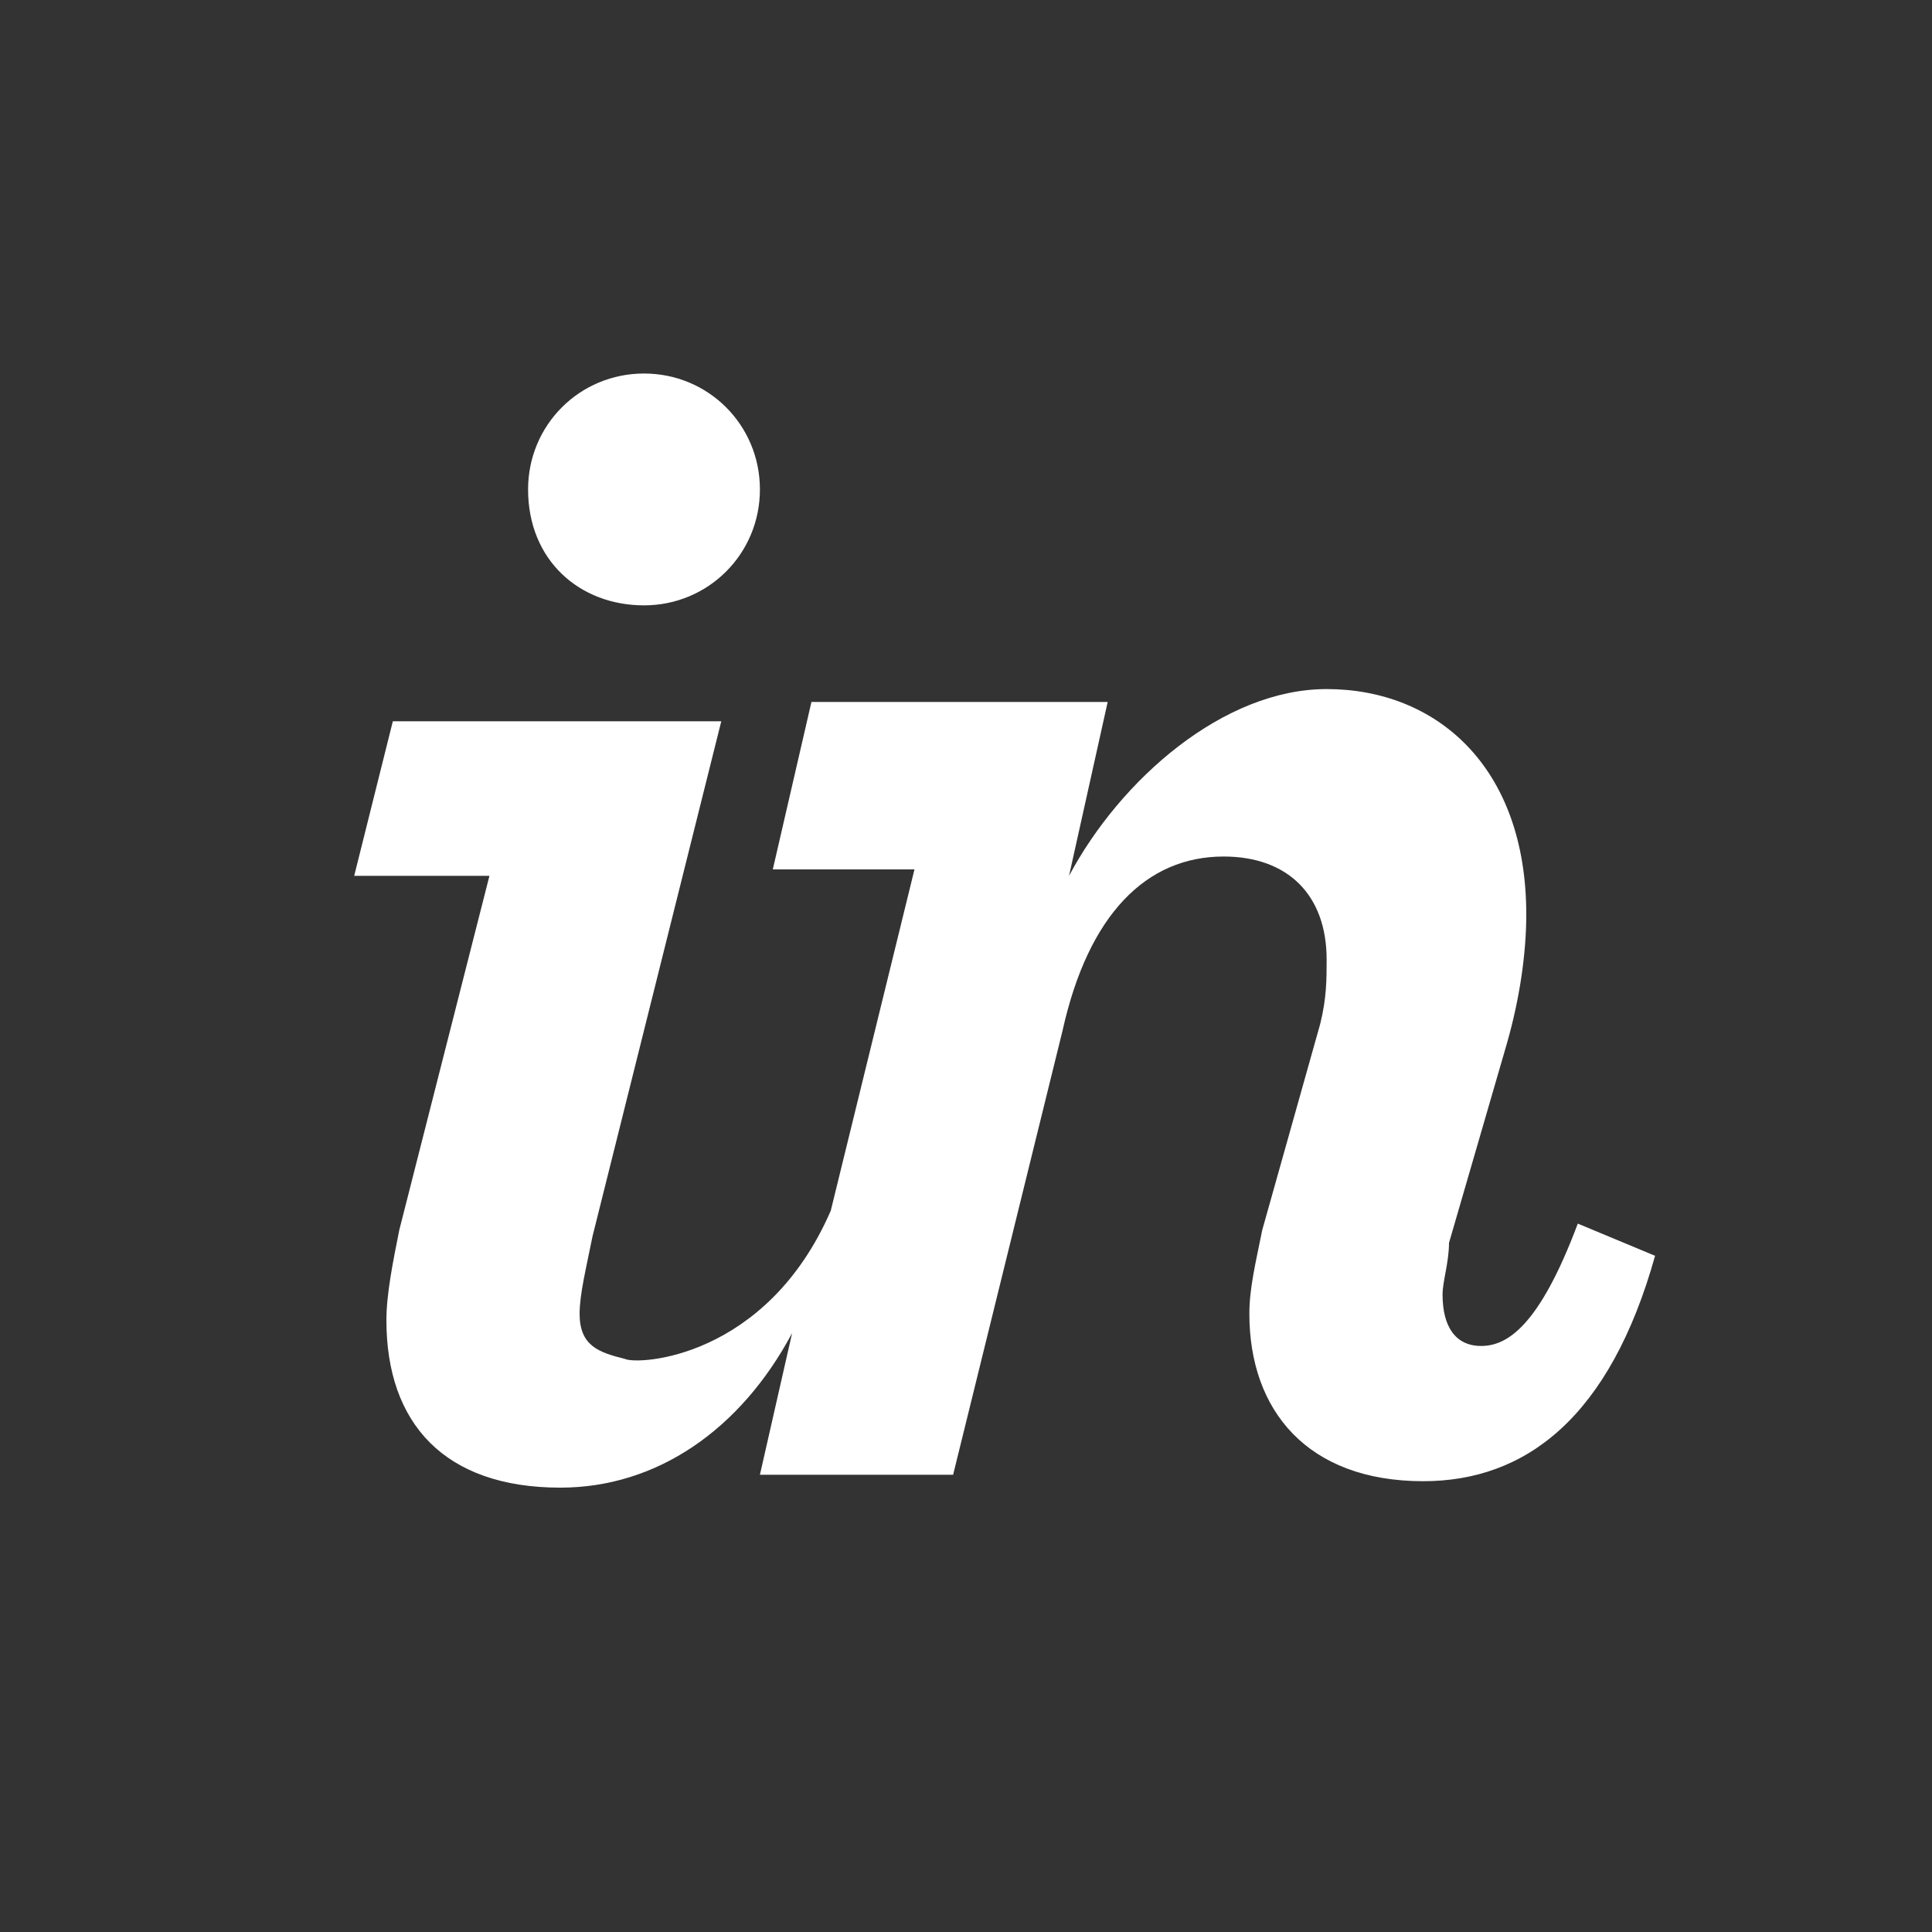 <?xml version="1.0" encoding="utf-8"?>
<!-- Generator: Adobe Illustrator 22.1.0, SVG Export Plug-In . SVG Version: 6.00 Build 0)  -->
<svg version="1.1" id="Layer_1" xmlns="http://www.w3.org/2000/svg" xmlns:xlink="http://www.w3.org/1999/xlink" x="0px" y="0px"
	 viewBox="0 0 30 30" style="enable-background:new 0 0 30 30;" xml:space="preserve">
<rect x="0" y="0" width="30" height="30" fill="#333333" stroke="none"/>
<style type="text/css">
	.st0{fill:#FFFFFF;}
</style>
<path class="st0" d="M10,9.4c1,0,1.8-0.8,1.8-1.8c0-1-0.8-1.8-1.8-1.8S8.2,6.6,8.2,7.6C8.2,8.7,9,9.4,10,9.4 M6.2,19.1
	c-0.1,0.5-0.2,1-0.2,1.4c0,1.6,0.9,2.6,2.7,2.6c1.5,0,2.8-0.9,3.6-2.4l-0.5,2.2h3l1.7-6.9c0.4-1.8,1.3-2.7,2.5-2.7
	c1,0,1.6,0.6,1.6,1.6c0,0.3,0,0.6-0.1,1l-0.9,3.2c-0.1,0.5-0.2,0.9-0.2,1.3c0,1.5,0.9,2.6,2.7,2.6c1.6,0,2.9-1,3.6-3.5l-1.2-0.5
	c-0.6,1.6-1.1,1.9-1.5,1.9c-0.4,0-0.6-0.3-0.6-0.8c0-0.2,0.1-0.5,0.1-0.8l0.9-3.1c0.2-0.7,0.3-1.4,0.3-2c0-2.3-1.4-3.5-3.1-3.5
	c-1.6,0-3.2,1.4-4,2.9l0.6-2.7h-4.6L12,13.5h2.2l-1.3,5.3c-1,2.3-3,2.4-3.2,2.3C9.3,21,9,20.9,9,20.4c0-0.3,0.1-0.7,0.2-1.2l2-8H6.1
	l-0.6,2.4h2.1L6.2,19.1"/>
</svg>
